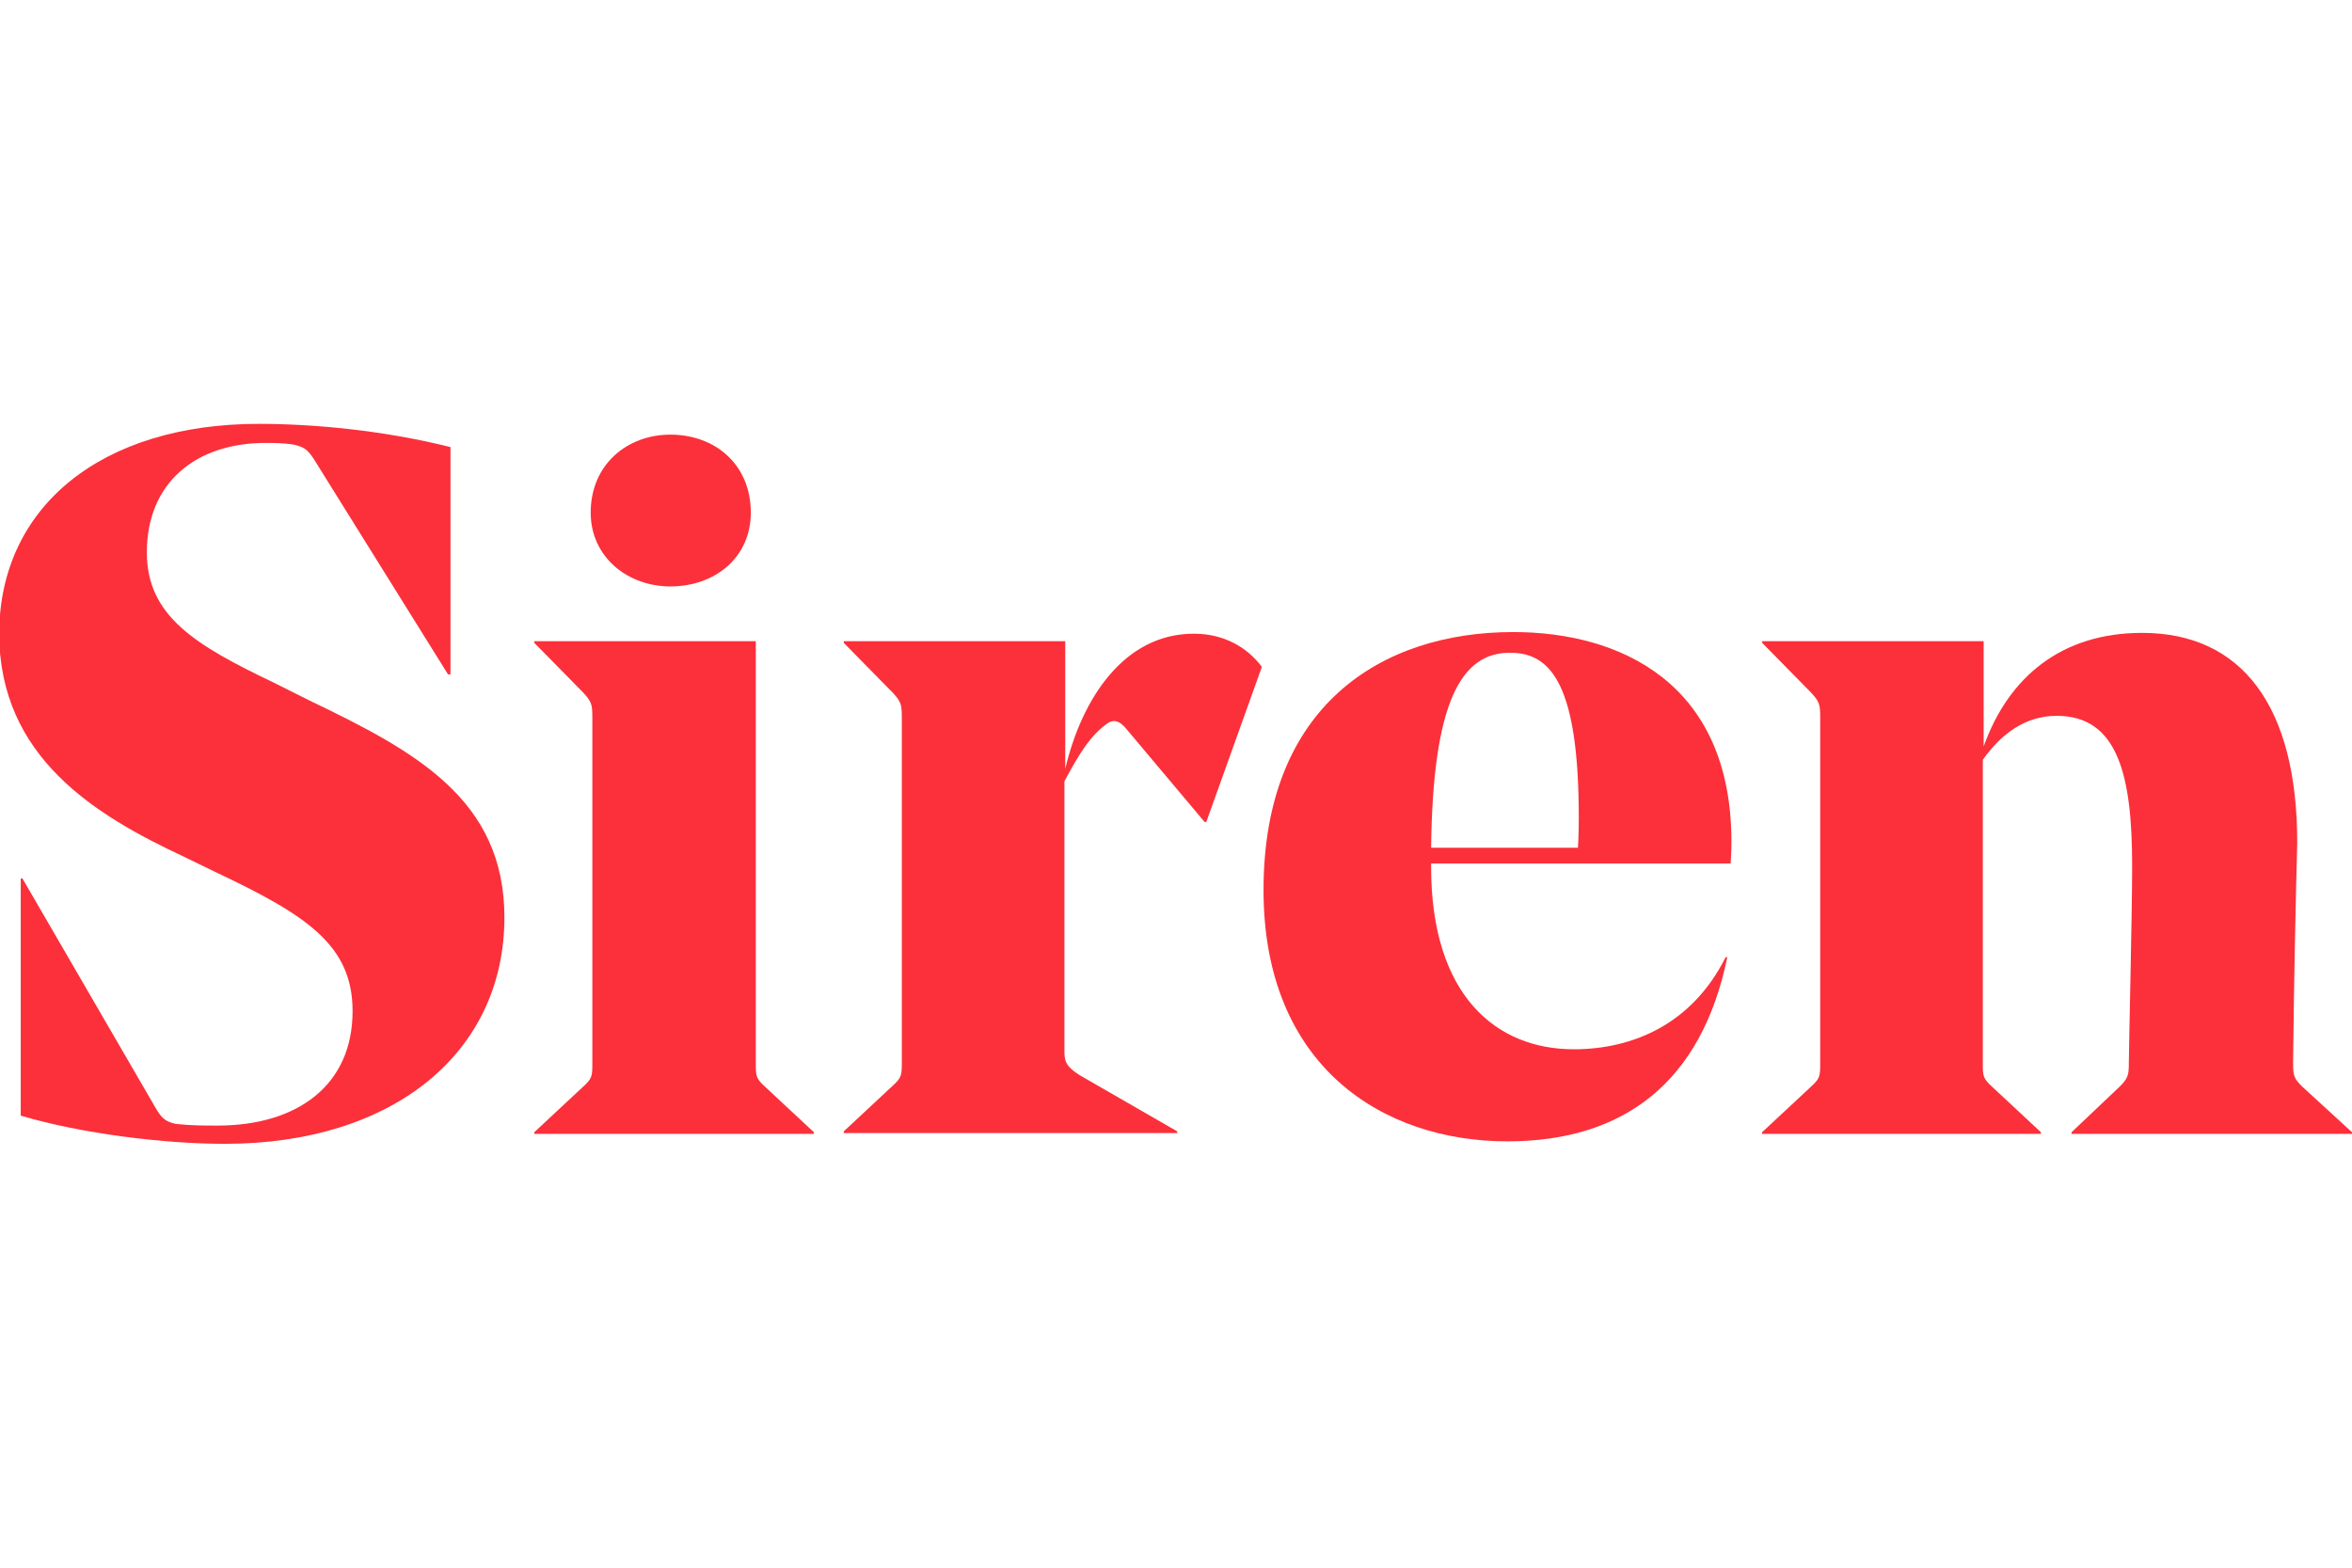 <?xml version="1.0" encoding="utf-8"?>
<!-- Generator: Adobe Illustrator 16.0.0, SVG Export Plug-In . SVG Version: 6.00 Build 0)  -->
<!DOCTYPE svg PUBLIC "-//W3C//DTD SVG 1.1//EN" "http://www.w3.org/Graphics/SVG/1.1/DTD/svg11.dtd">
<svg version="1.1" id="Layer_1" xmlns="http://www.w3.org/2000/svg" xmlns:xlink="http://www.w3.org/1999/xlink" x="0px" y="0px"
	 width="1800px" height="1200px" viewBox="0 0 1800 1200" enable-background="new 0 0 1800 1200" xml:space="preserve">
<g>
	<path fill="#FB303A" d="M172.063,875.556c-45.714,0-109.207-7.619-156.19-21.587V672.381h1.27L118.095,846.35
		c5.08,8.889,7.619,12.063,16.508,13.968c11.429,1.27,22.222,1.27,31.746,1.27c61.587,0,103.492-31.11,103.492-87.619
		c0-50.793-35.556-73.65-105.397-106.666l-23.492-11.429C73.016,624.127-0.635,579.683-0.635,484.444
		c0.635-97.143,78.73-160,198.73-160c39.365,0,93.333,4.444,146.667,17.778V516.19h-1.904L240,351.111
		c-5.079-7.619-7.619-8.889-15.238-10.794c-8.254-1.27-15.238-1.27-21.587-1.27c-53.333,0-90.794,30.476-90.794,83.81
		c0,48.889,37.46,71.111,97.143,99.683l27.937,13.968c80.635,38.73,148.571,75.556,148.571,165.715
		C386.032,805.714,300.952,875.556,172.063,875.556z"/>
	<path fill="#FB303A" d="M578.413,490.794v322.539c0,10.159,0,12.063,6.983,18.413l37.461,34.921v1.27H408.889v-1.27l37.461-34.921
		c6.983-6.35,6.983-8.254,6.983-18.413V549.206c0-10.158-0.635-12.063-6.983-19.047l-37.461-38.096v-1.27H578.413z M452.063,392.381
		c0-36.825,27.937-59.683,60.952-59.683c34.286,0,61.588,22.857,61.588,59.683c0,34.286-27.302,56.508-61.588,56.508
		C480.635,448.889,452.063,426.667,452.063,392.381z"/>
	<path fill="#FB303A" d="M923.175,629.206h-1.271l-60.317-71.746c-3.81-4.444-8.254-7.618-13.968-3.81
		c-12.698,8.89-21.588,22.857-33.016,44.445V803.81c0,8.254,0.635,12.063,11.428,19.048l74.921,43.175v1.27H645.715v-1.27
		l37.46-34.921c6.984-6.35,6.984-8.254,6.984-18.413V549.206c0-10.158-0.636-12.063-6.984-19.047l-37.46-38.096v-1.27h169.523
		v97.777c12.698-53.968,45.079-103.492,98.412-103.492c22.857,0,40.636,10.159,52.064,25.397L923.175,629.206z"/>
	<path fill="#FB303A" d="M1095.238,662.223v1.27c0,99.048,50.158,139.683,109.206,139.683c45.714,0,90.794-19.683,116.19-70.477
		h1.27c-19.682,95.873-79.364,140.952-168.254,140.952c-95.873,0-186.666-57.777-186.666-192.381
		c0-140.952,90.158-197.46,191.111-197.46c80.635,0,166.983,38.095,166.983,160.635c0,2.54,0,7.619-0.635,16.508h-229.206V662.223z
		 M1095.238,648.889h112.381c0.635-10.158,0.635-19.683,0.635-22.856c0-99.683-20.317-126.35-52.063-126.35
		C1118.096,499.048,1096.508,537.777,1095.238,648.889z"/>
	<path fill="#FB303A" d="M1754.921,813.333c0,10.159,0.635,12.063,6.983,18.413L1800,866.667v1.27h-214.604v-1.27l36.826-34.921
		c6.349-6.35,6.984-8.889,6.984-17.777c0-11.429,2.539-114.286,2.539-151.111c0-69.207-10.794-114.921-57.777-114.921
		c-24.127,0-42.54,13.968-56.509,33.65v231.746c0,10.159,0,12.063,6.984,18.413l37.46,34.921v1.27h-213.333v-1.27l37.46-34.921
		c6.984-6.35,6.984-8.254,6.984-18.413V549.206c0-10.158-0.635-12.063-6.984-19.047l-37.46-38.096v-1.27h169.524v80.635
		c19.047-53.333,59.682-86.984,121.27-86.984c76.19,0,118.73,55.873,118.73,160.635
		C1756.826,692.698,1755.556,753.016,1754.921,813.333z"/>
</g>
</svg>
